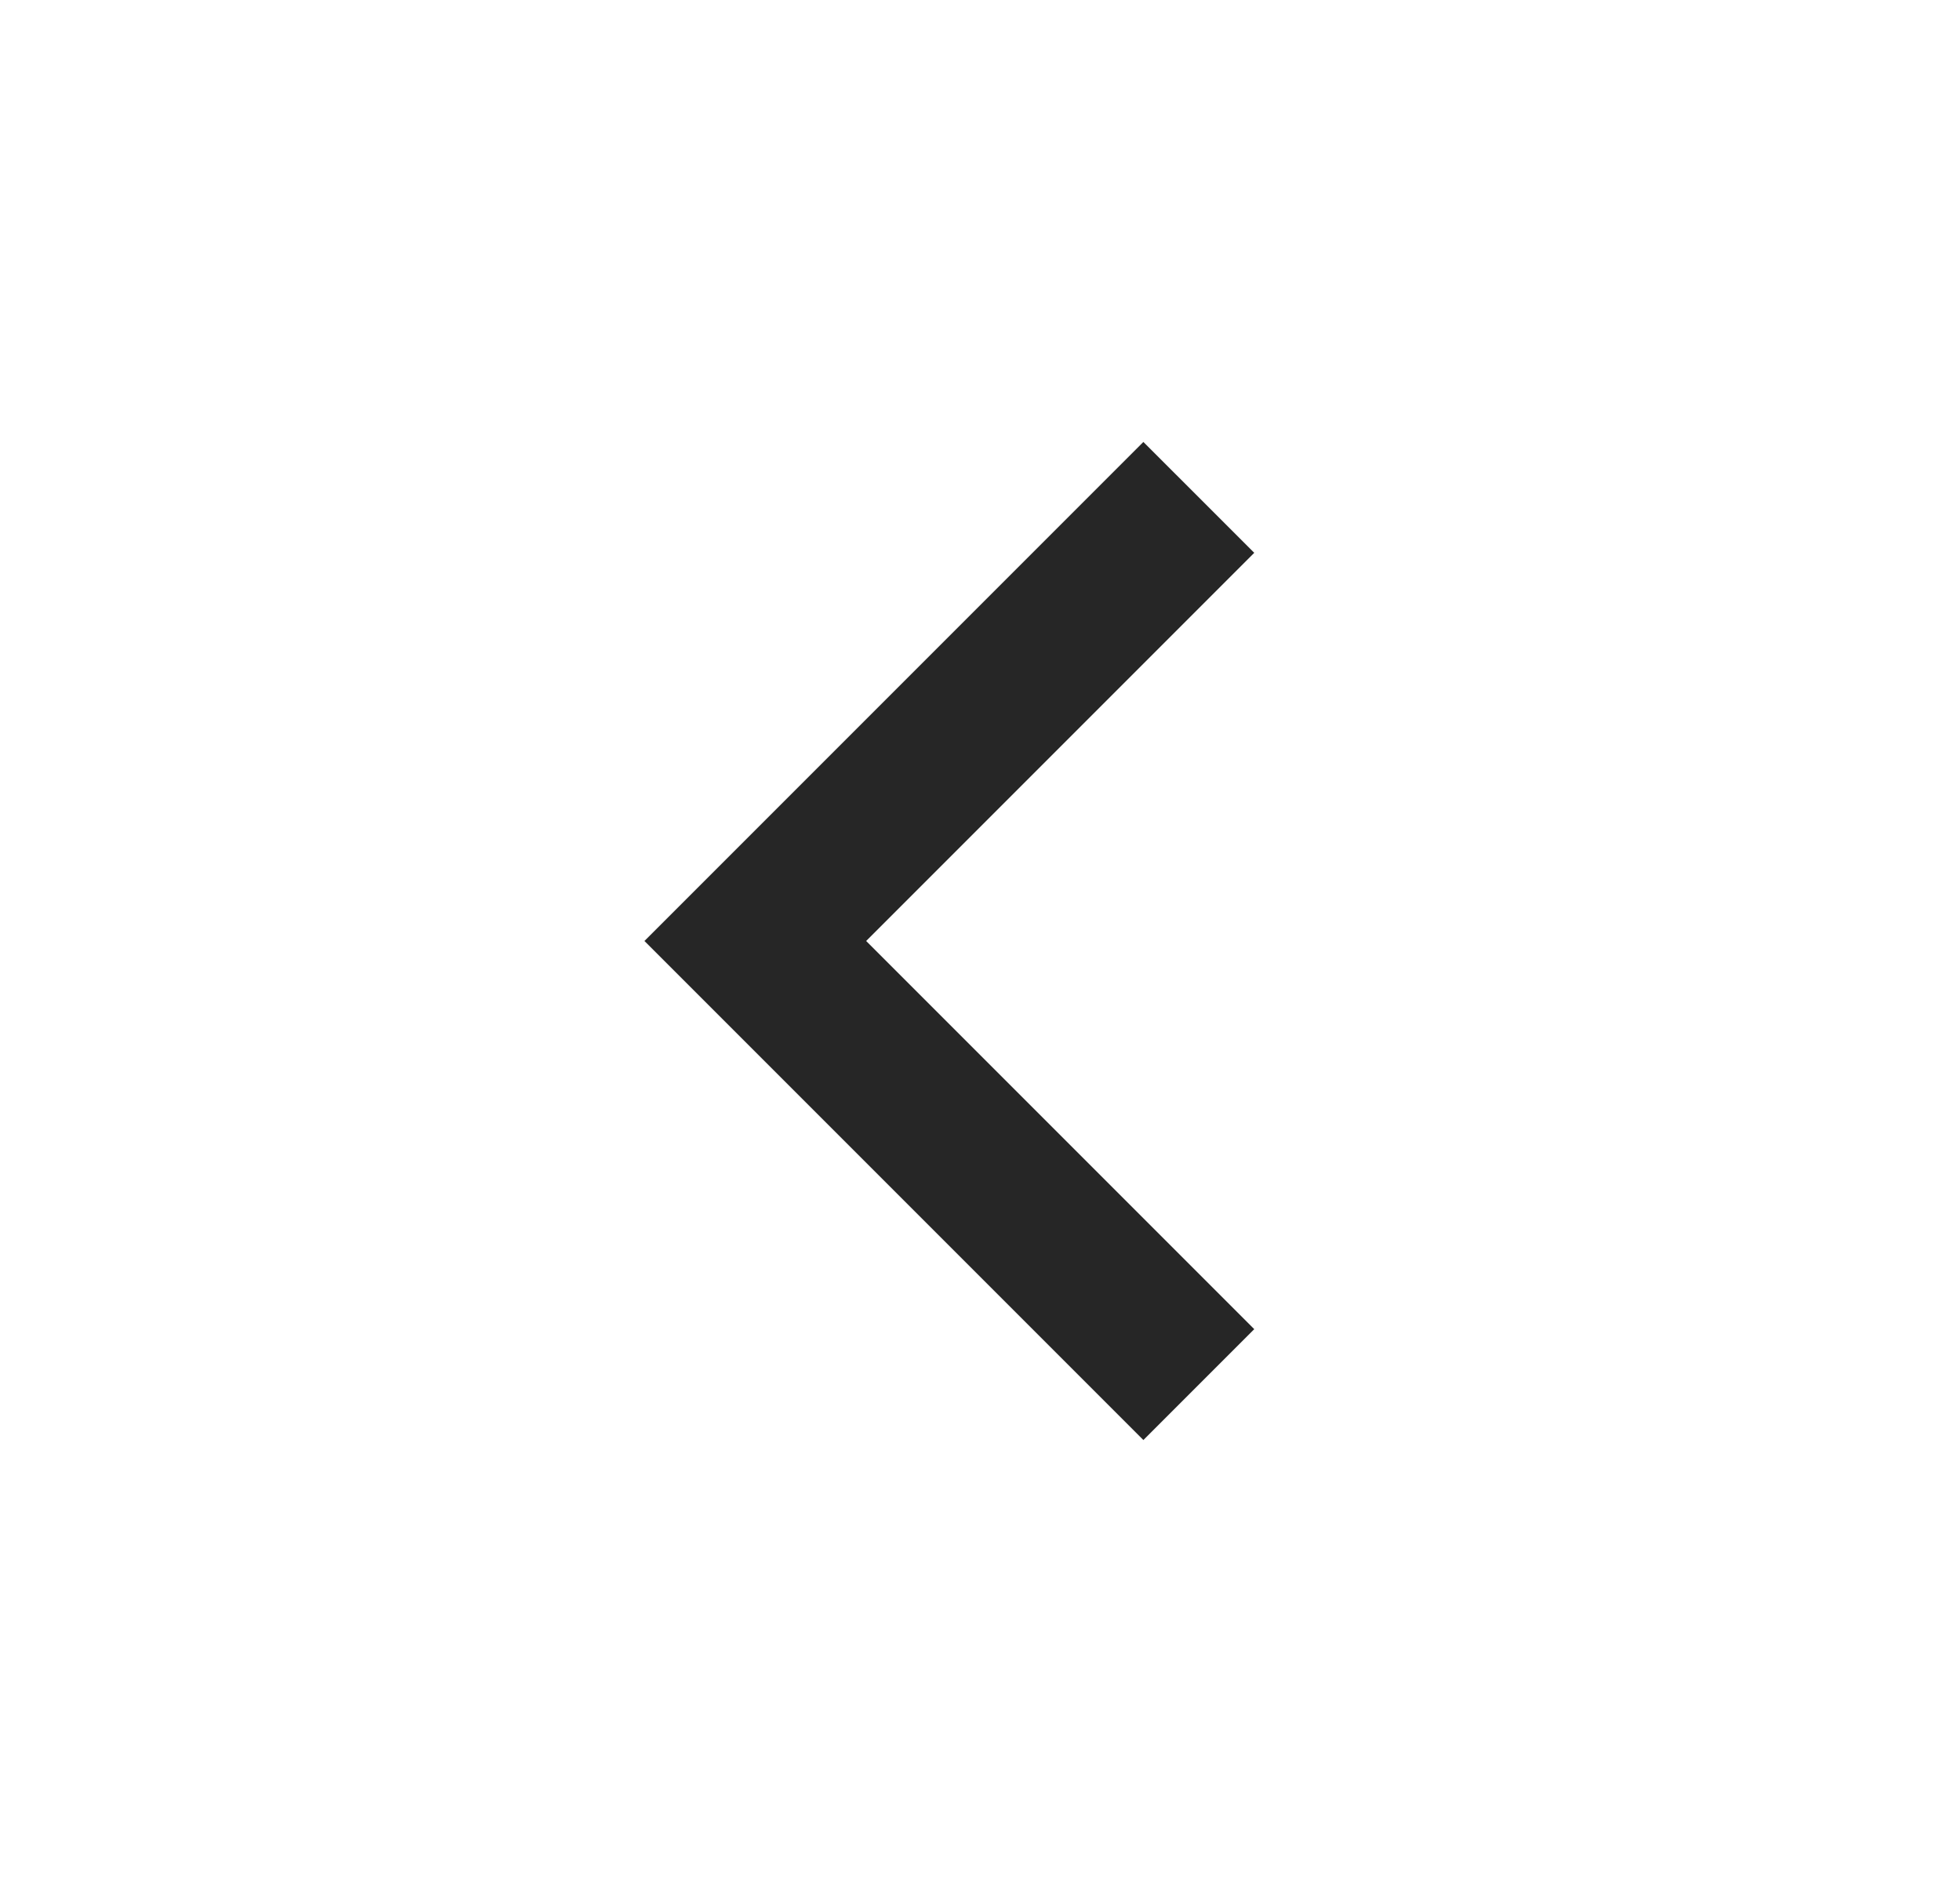 <svg width="25" height="24" viewBox="0 0 25 24" fill="none" xmlns="http://www.w3.org/2000/svg">
<path fill-rule="evenodd" clip-rule="evenodd" d="M11.048 12L15.998 16.95L14.584 18.364L8.22 12L14.584 5.636L15.998 7.05L11.048 12Z" fill="#262626"/>
</svg>
